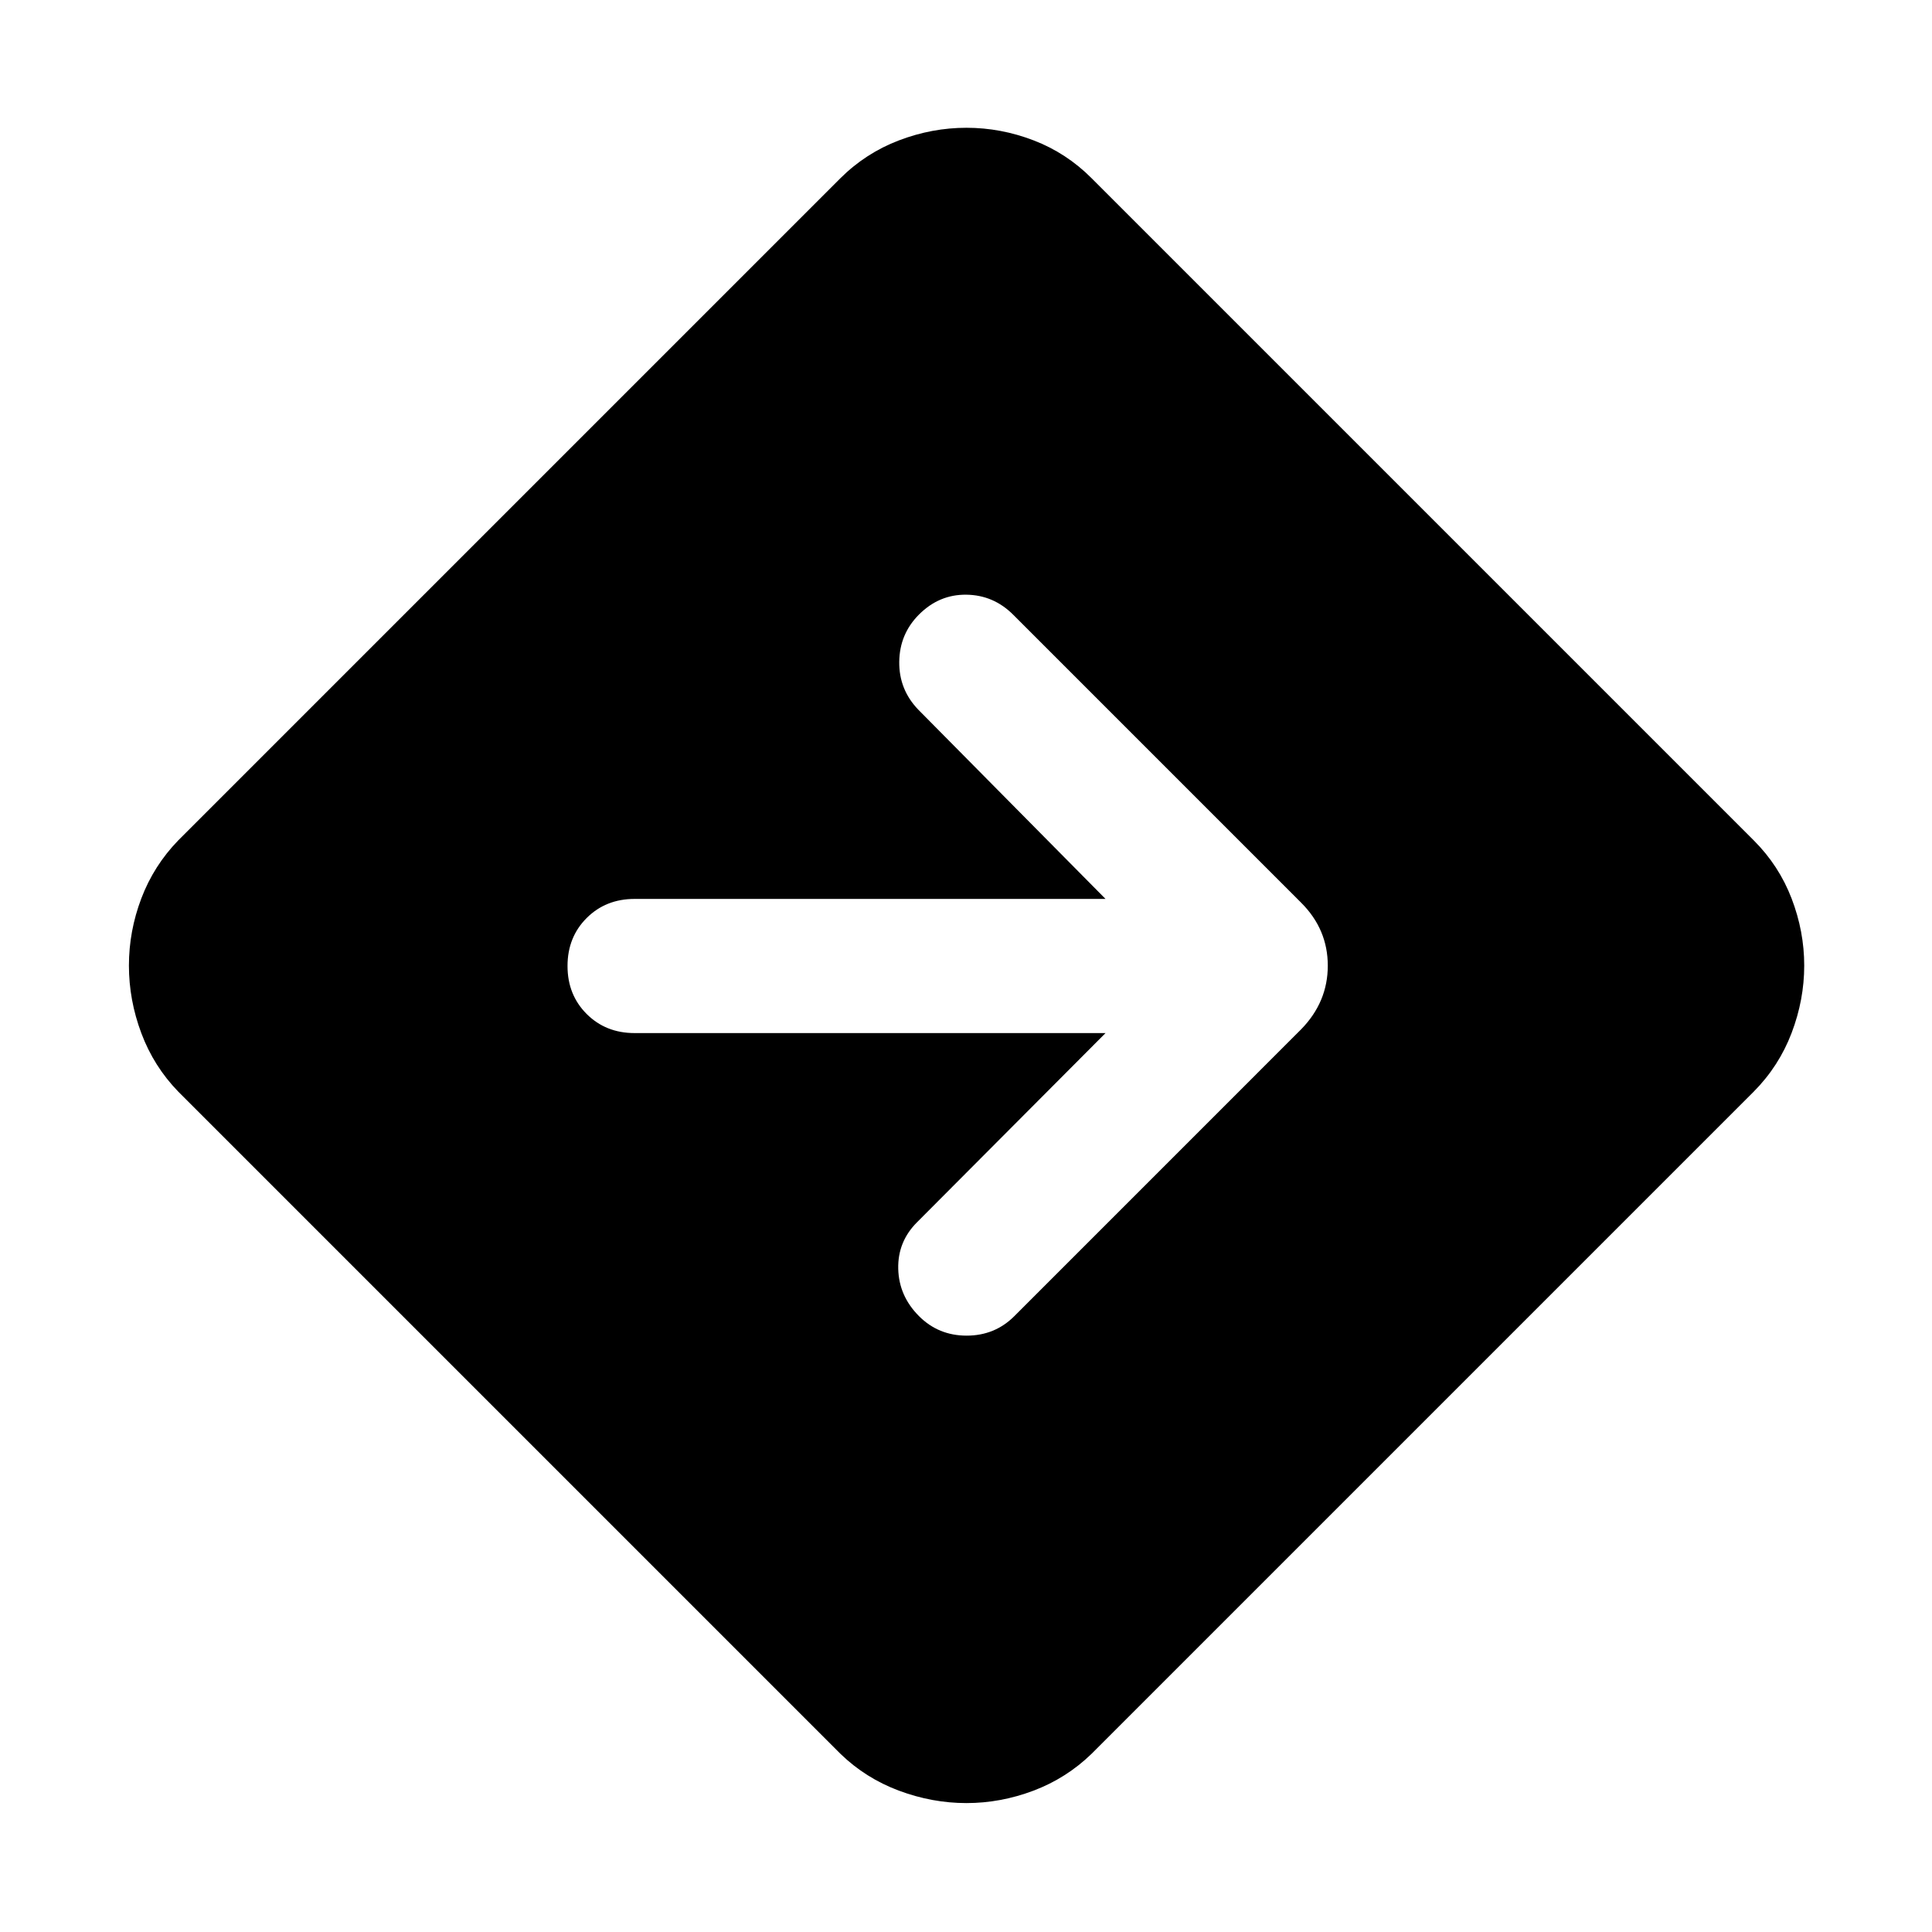<svg xmlns="http://www.w3.org/2000/svg" height="40" viewBox="0 -960 960 960" width="40"><path d="M480.21-64.06q-16.98 0-33.53-6.17-16.55-6.18-29.09-18.33L88.56-417.59q-12.15-12.54-18.33-29.02-6.17-16.48-6.17-33.6t6.17-33.39q6.18-16.27 18.33-28.81l329.03-329.03q12.62-12.53 29.08-18.8 16.46-6.27 33.56-6.27t33.4 6.27q16.3 6.27 28.78 18.8l329.03 329.03q12.53 12.52 18.8 28.87 6.27 16.35 6.27 33.33 0 16.98-6.27 33.48-6.27 16.49-18.8 29.14L542.41-88.56q-12.54 12.15-28.88 18.33-16.35 6.17-33.32 6.17Zm69.12-382.61-93.66 94Q446-343 446.33-329.5q.34 13.5 10.34 23.5 9.66 9.67 23.66 9.67T504-306l142.56-142.57q13.21-13.54 13.21-31.6 0-18.06-13.21-31.26L503.44-654.56q-9.77-9.77-23.27-9.94-13.5-.17-23.5 9.83-9.67 9.67-9.84 23.5-.16 13.84 9.5 23.84l93 94h-234q-14.33 0-23.83 9.5-9.5 9.5-9.5 23.83 0 14.33 9.5 23.83 9.5 9.5 23.83 9.5h234Z"/></svg>